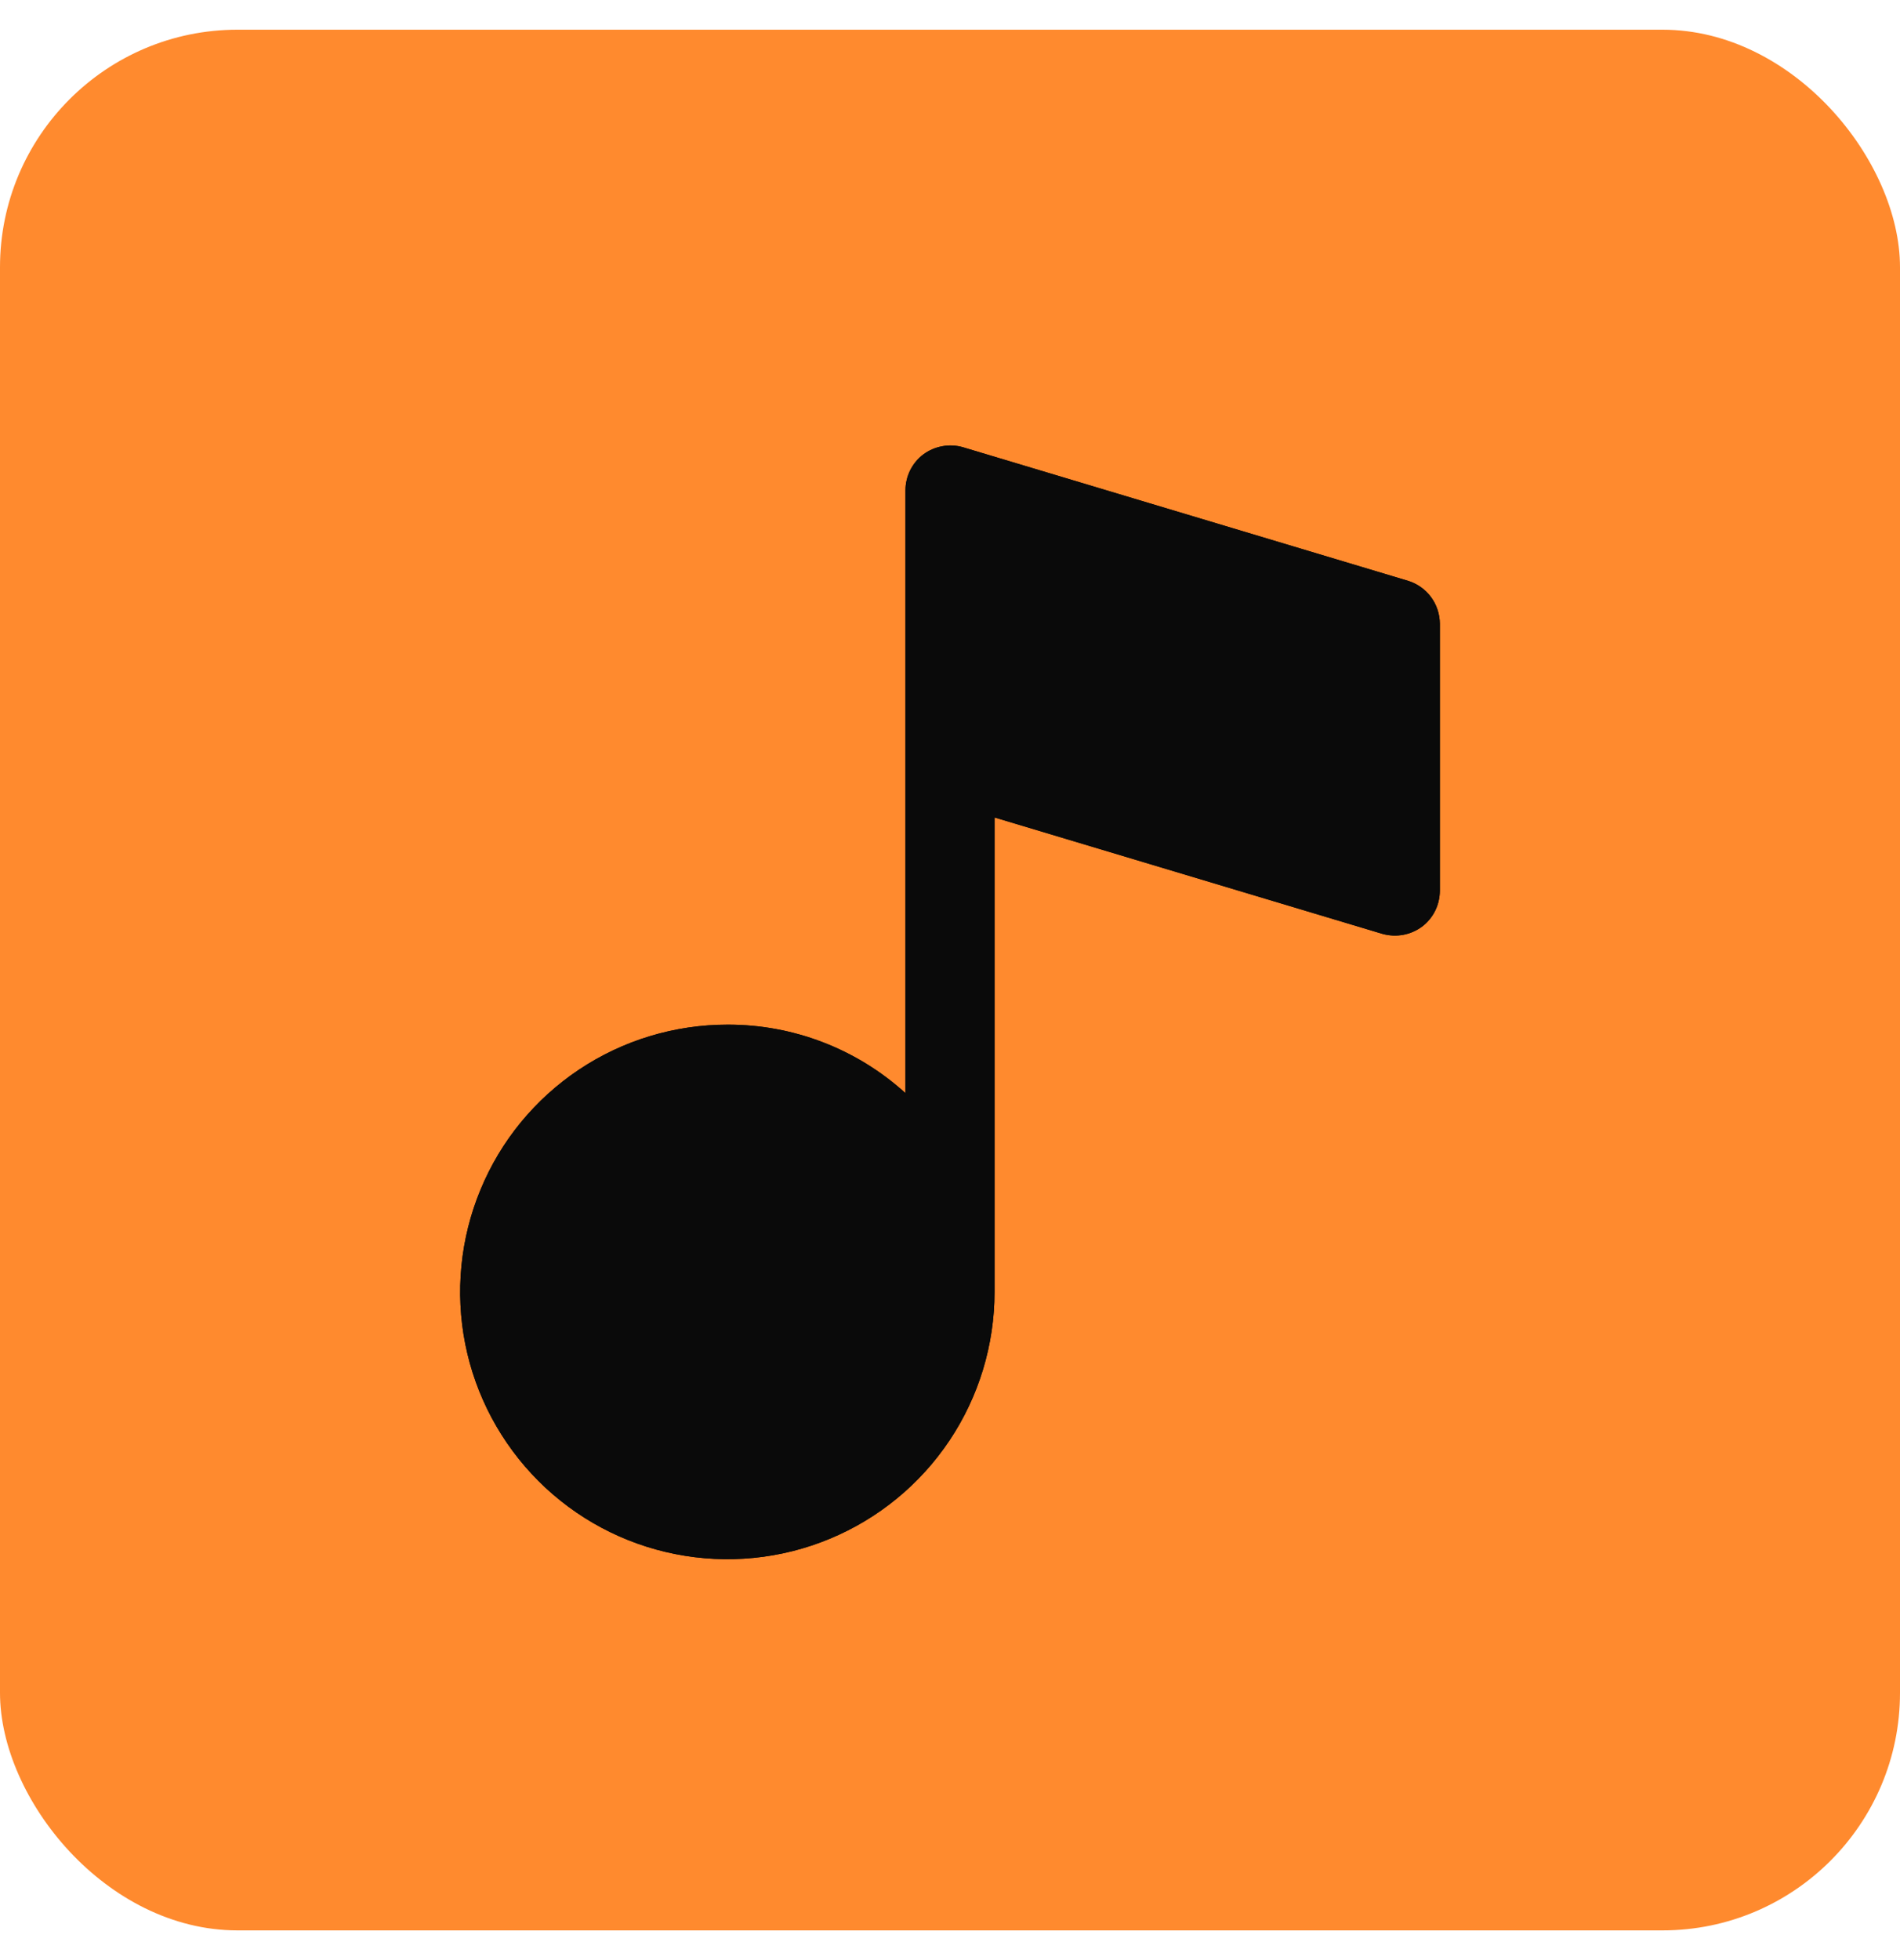 <svg width="32" height="33" viewBox="0 0 32 33" fill="none" xmlns="http://www.w3.org/2000/svg">
<rect y="0.5" width="32" height="32" rx="4" fill="#FF8A2E"/>
<path d="M23.716 9.779L16.216 7.529C16.103 7.497 15.984 7.491 15.869 7.513C15.753 7.534 15.644 7.581 15.55 7.651C15.457 7.721 15.382 7.812 15.33 7.916C15.278 8.02 15.251 8.134 15.25 8.251V18.404C14.429 17.659 13.359 17.247 12.25 17.251C11.36 17.251 10.49 17.515 9.75 18.009C9.01 18.504 8.433 19.206 8.093 20.029C7.752 20.851 7.663 21.756 7.836 22.629C8.01 23.502 8.439 24.303 9.068 24.933C9.697 25.562 10.499 25.991 11.372 26.164C12.245 26.338 13.15 26.249 13.972 25.908C14.794 25.568 15.497 24.991 15.992 24.251C16.486 23.511 16.75 22.641 16.75 21.751V13.763L23.284 15.723C23.397 15.754 23.516 15.76 23.631 15.739C23.747 15.718 23.856 15.67 23.95 15.601C24.043 15.53 24.118 15.44 24.17 15.336C24.222 15.232 24.249 15.117 24.25 15.001V10.501C24.249 10.339 24.197 10.182 24.101 10.052C24.005 9.922 23.87 9.827 23.716 9.779Z" fill="#0A0A0A"/>
<path d="M23.716 9.779L16.216 7.529C16.103 7.497 15.984 7.491 15.869 7.513C15.753 7.534 15.644 7.581 15.55 7.651C15.457 7.721 15.382 7.812 15.33 7.916C15.278 8.02 15.251 8.134 15.25 8.251V18.404C14.429 17.659 13.359 17.247 12.25 17.251C11.36 17.251 10.49 17.515 9.75 18.009C9.01 18.504 8.433 19.206 8.093 20.029C7.752 20.851 7.663 21.756 7.836 22.629C8.01 23.502 8.439 24.303 9.068 24.933C9.697 25.562 10.499 25.991 11.372 26.164C12.245 26.338 13.15 26.249 13.972 25.908C14.794 25.568 15.497 24.991 15.992 24.251C16.486 23.511 16.75 22.641 16.75 21.751V13.763L23.284 15.723C23.397 15.754 23.516 15.76 23.631 15.739C23.747 15.718 23.856 15.67 23.95 15.601C24.043 15.53 24.118 15.44 24.17 15.336C24.222 15.232 24.249 15.117 24.25 15.001V10.501C24.249 10.339 24.197 10.182 24.101 10.052C24.005 9.922 23.87 9.827 23.716 9.779Z" fill="#0A0A0A"/>
</svg>
